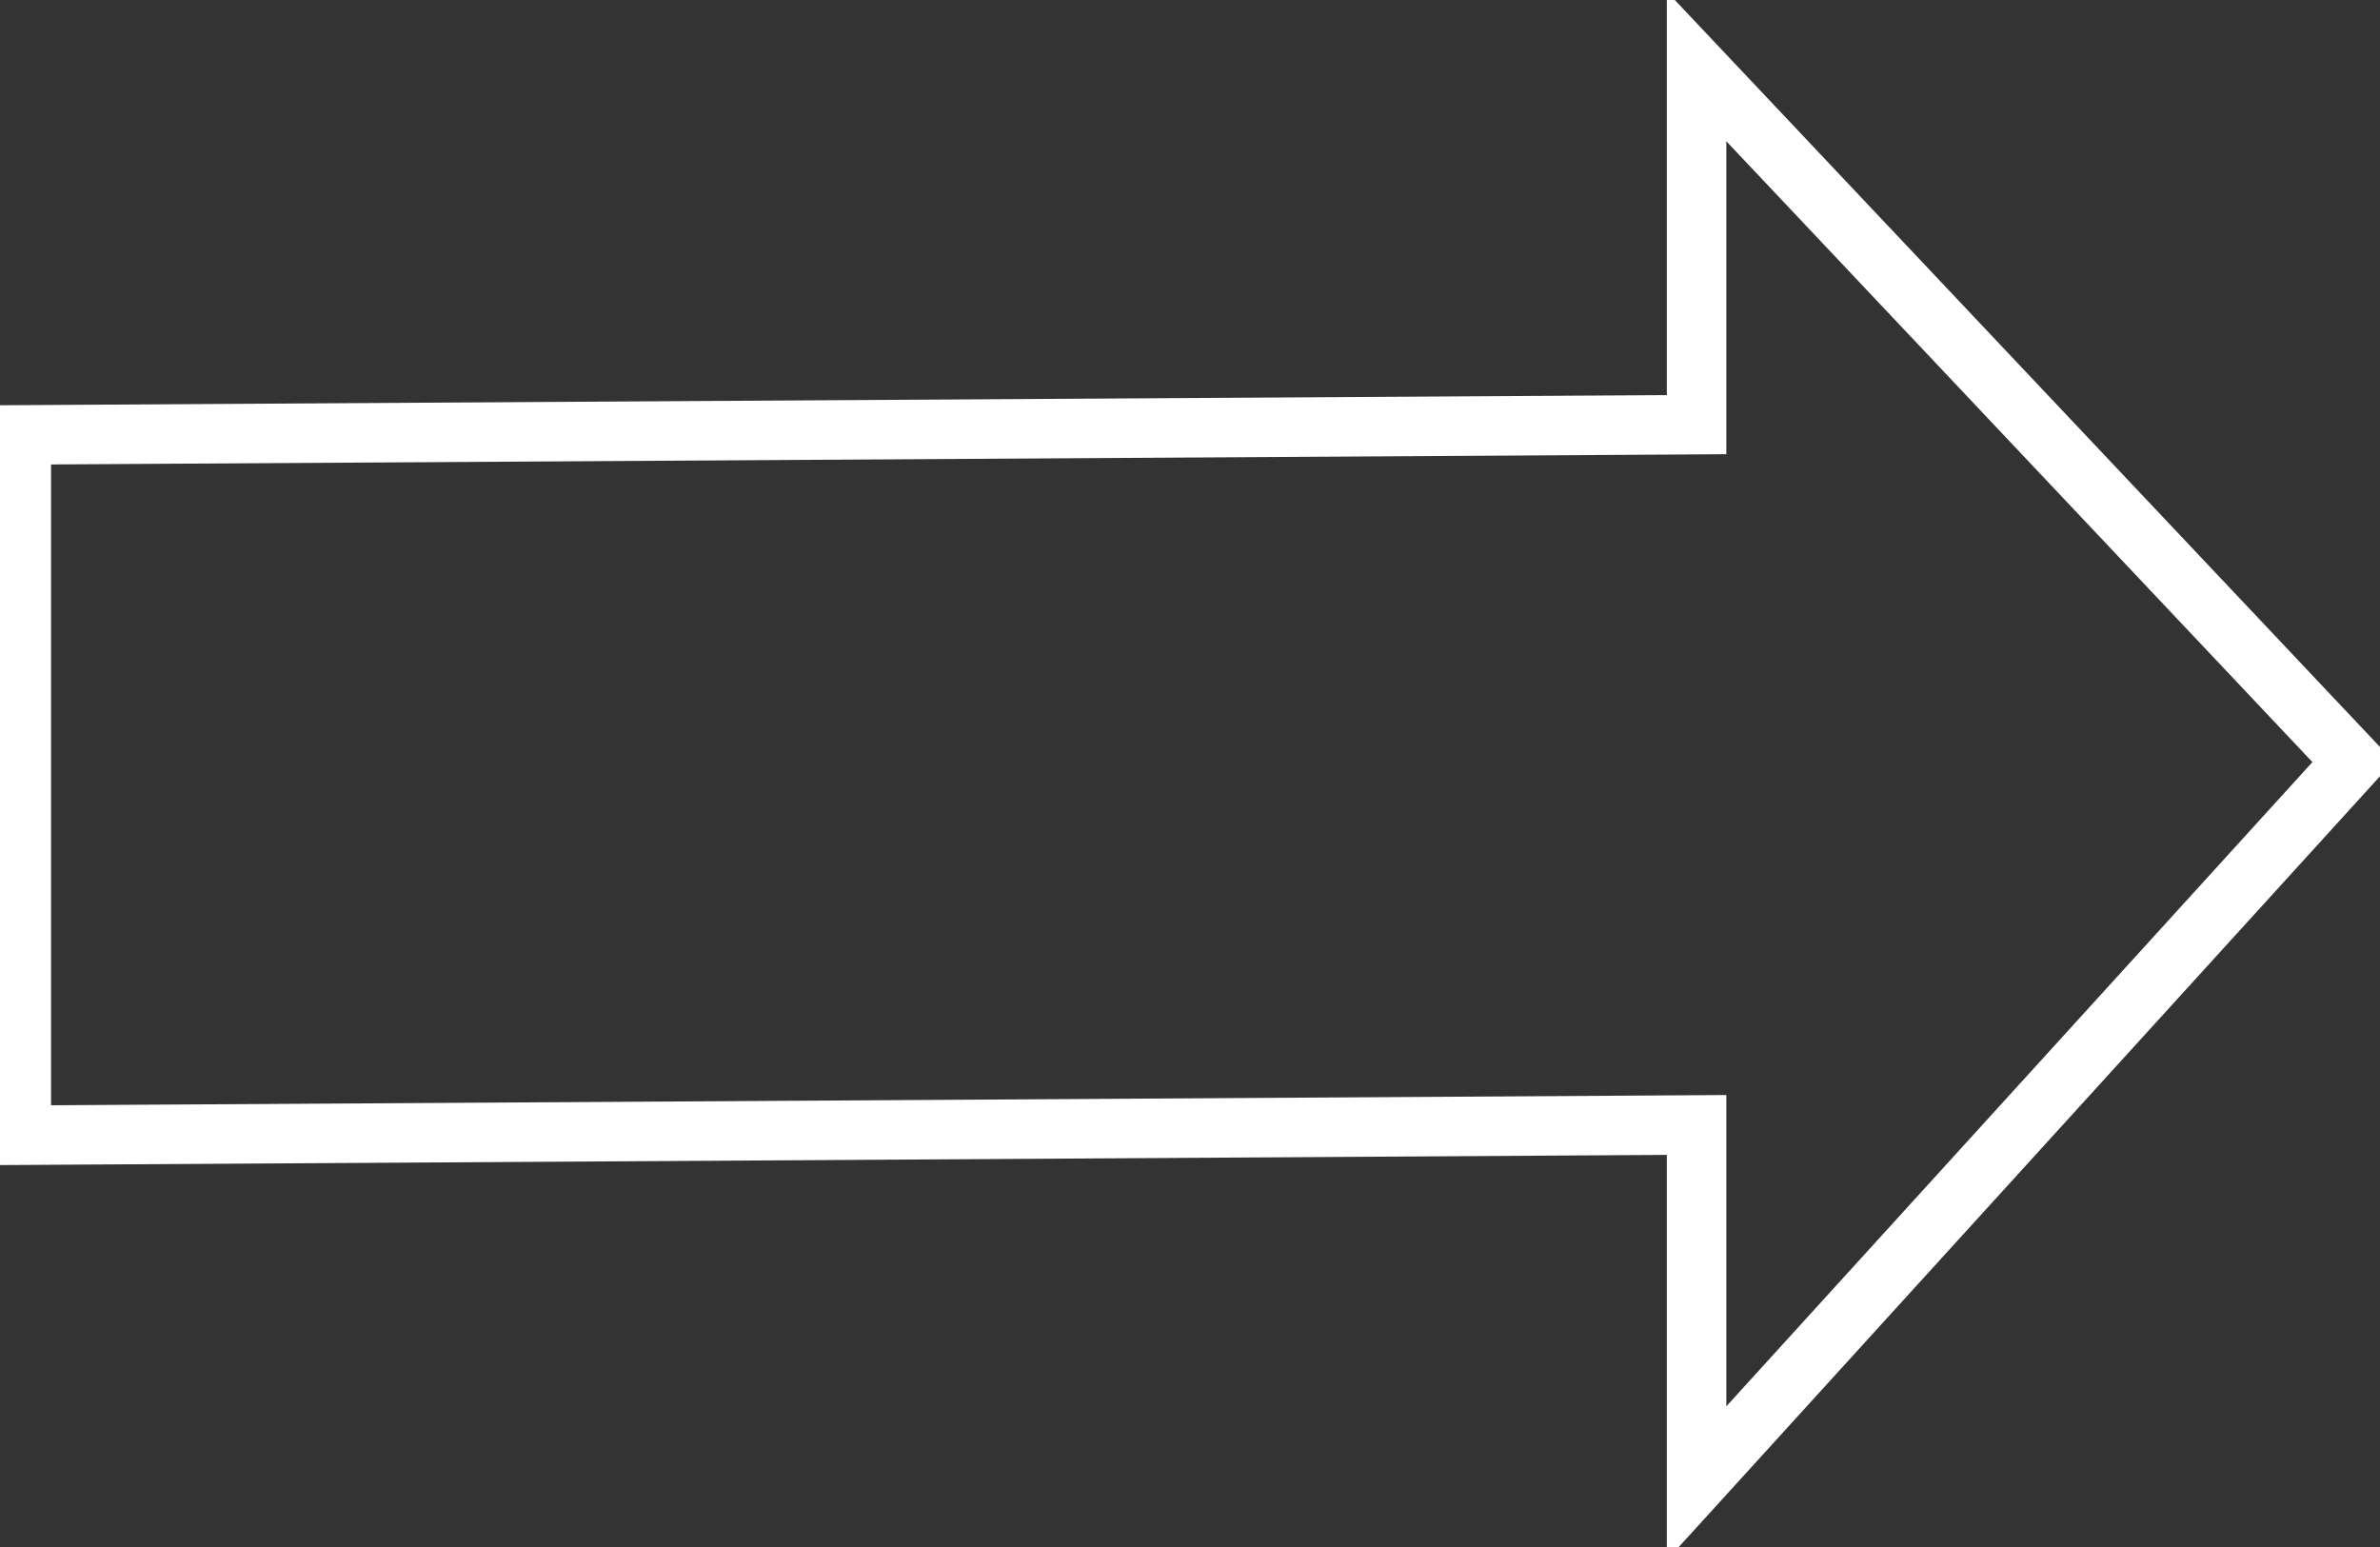 <svg width="40" height="26" xmlns="http://www.w3.org/2000/svg" version="1.1">
 <rect width="100%" height="100%" fill="#333333" stroke="none"/>
 <g>
  <path stroke="#ffffff" fill="none" d="m28.514,1.116l0,6.021l-28.156,0.172l0,11.77l28.156,-0.172l0,6.021l11.032,-12.126l-11.032,-11.686z"/>
 </g>
</svg>